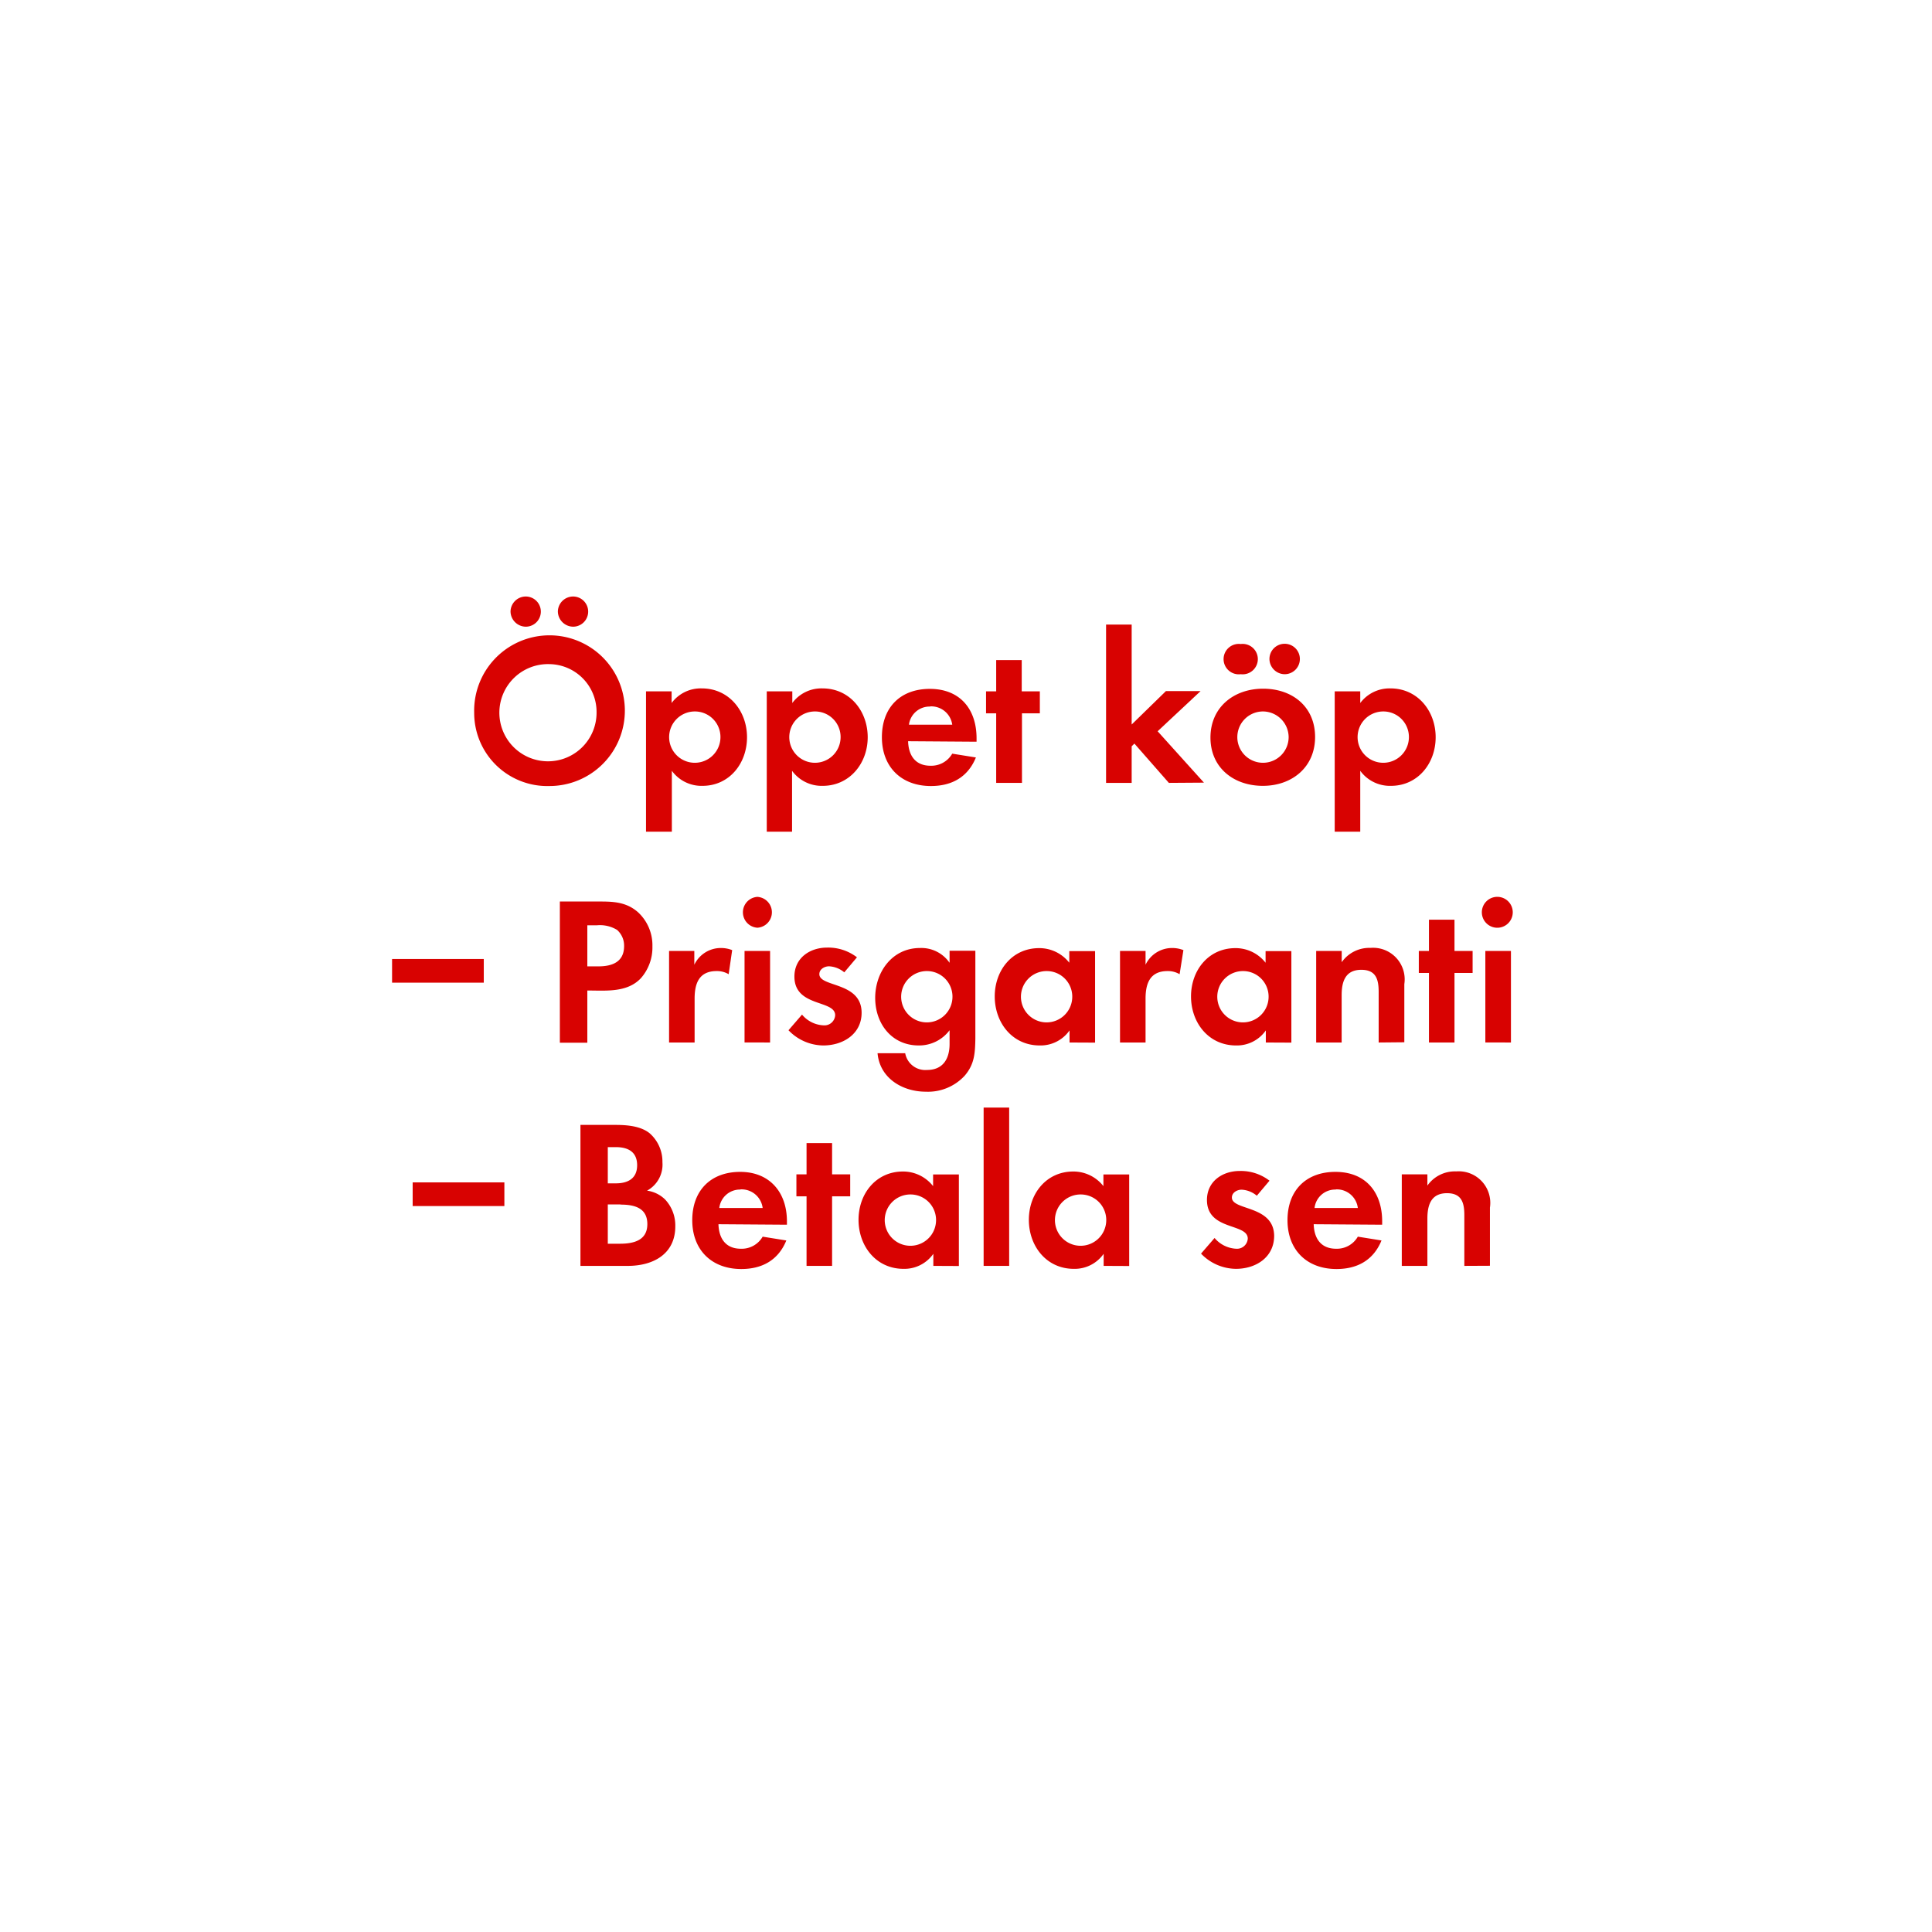 <svg id="Layer_1" data-name="Layer 1" xmlns="http://www.w3.org/2000/svg" viewBox="0 0 320 320"><defs><style>.cls-1{fill:#d80201;}</style></defs><title>text</title><path class="cls-1" d="M91,130.19a12.11,12.11,0,0,1-12.46-12.14A12.48,12.48,0,1,1,91,130.19ZM91,110a8.05,8.05,0,1,0,7.81,8A7.92,7.92,0,0,0,91,110Zm-3.92-6.2a2.56,2.56,0,0,1-2.52-2.52,2.53,2.53,0,0,1,2.52-2.48,2.5,2.5,0,1,1,0,5Zm7.84,0a2.56,2.56,0,0,1-2.52-2.52,2.53,2.53,0,0,1,2.52-2.48,2.5,2.5,0,1,1,0,5Z"/><path class="cls-1" d="M116.35,130.16a6.06,6.06,0,0,1-5.07-2.49v10.08H107V114.51h4.24v1.93a6,6,0,0,1,5-2.42c4.51,0,7.49,3.75,7.49,8.09S120.8,130.16,116.35,130.16Zm-1.26-12.32a4.25,4.25,0,1,0,4.24,4.23A4.23,4.23,0,0,0,115.09,117.84Z"/><path class="cls-1" d="M136.27,130.16a6.07,6.07,0,0,1-5.08-2.49v10.08H127V114.51h4.23v1.93a6,6,0,0,1,5-2.42c4.52,0,7.49,3.75,7.49,8.09S140.71,130.16,136.27,130.16ZM135,117.84a4.25,4.25,0,1,0,4.23,4.23A4.23,4.23,0,0,0,135,117.84Z"/><path class="cls-1" d="M150.41,122.77c.07,2.35,1.19,4.06,3.71,4.06a4,4,0,0,0,3.6-2l3.92.63c-1.33,3.26-4,4.73-7.45,4.73-4.9,0-8.12-3.15-8.12-8.09s3.08-8,7.94-8c5,0,7.74,3.36,7.74,8.19v.56Zm3.67-5.74a3.44,3.44,0,0,0-3.53,3h7.17A3.51,3.51,0,0,0,154.08,117Z"/><path class="cls-1" d="M169.27,118.15v11.52H165V118.15h-1.68v-3.64H165v-5.18h4.23v5.18h3v3.64Z"/><path class="cls-1" d="M193.6,129.67l-5.71-6.51-.45.45v6.06H183.2V103.45h4.24V120l5.67-5.53h5.74l-7.11,6.65,7.67,8.51Z"/><path class="cls-1" d="M209.17,130.16c-4.83,0-8.68-3-8.68-8s3.85-8.09,8.72-8.09,8.61,3,8.61,8S214,130.16,209.17,130.16Zm-3.67-18.49a2.52,2.52,0,1,1,0-5,2.52,2.52,0,1,1,0,5Zm3.64,6.17a4.25,4.25,0,1,0,4.3,4.27A4.28,4.28,0,0,0,209.14,117.84Zm3.64-6.17a2.55,2.55,0,0,1-2.52-2.52,2.52,2.52,0,1,1,2.52,2.52Z"/><path class="cls-1" d="M230.38,130.16a6.08,6.08,0,0,1-5.08-2.49v10.08h-4.23V114.51h4.23v1.93a6.07,6.07,0,0,1,5-2.42c4.51,0,7.49,3.75,7.49,8.09S234.83,130.16,230.38,130.16Zm-1.26-12.32a4.25,4.25,0,1,0,4.24,4.23A4.23,4.23,0,0,0,229.12,117.84Z"/><path class="cls-1" d="M64.94,162.76v-3.92H80.13v3.92Z"/><path class="cls-1" d="M106.17,162c-2.28,2.45-5.85,2.06-8.89,2.06v8.65H92.73V149.32h6.79c2.31,0,4.34.17,6.16,1.78a7.44,7.44,0,0,1,2.38,5.64A7.7,7.7,0,0,1,106.17,162Zm-4-8a5.46,5.46,0,0,0-3.33-.74H97.28v6.8h1.85c2.28,0,4.24-.74,4.24-3.36A3.47,3.47,0,0,0,102.18,154Z"/><path class="cls-1" d="M120.69,161.36a3.78,3.78,0,0,0-2-.52c-2.87,0-3.64,2-3.64,4.55v7.28h-4.23V157.51H115v2.28a4.86,4.86,0,0,1,4.41-2.77,5,5,0,0,1,1.86.35Z"/><path class="cls-1" d="M125.45,153.66a2.56,2.56,0,0,1,0-5.11,2.56,2.56,0,0,1,0,5.11Zm-2.13,19V157.51h4.23v15.16Z"/><path class="cls-1" d="M136.37,173.16a8.06,8.06,0,0,1-5.77-2.52l2.24-2.59a4.92,4.92,0,0,0,3.57,1.78,1.78,1.78,0,0,0,1.92-1.68c0-2.59-6.75-1.29-6.75-6.4,0-3.08,2.55-4.8,5.42-4.8a7.83,7.83,0,0,1,4.94,1.61l-2.1,2.49a4.26,4.26,0,0,0-2.52-1c-.74,0-1.61.46-1.61,1.3,0,2.2,7,1.22,7,6.4C142.71,171.27,139.63,173.16,136.37,173.16Z"/><path class="cls-1" d="M159.79,178.16a8.27,8.27,0,0,1-6.44,2.66c-3.89,0-7.63-2.24-8-6.37h4.58a3.38,3.38,0,0,0,3.61,2.77c2.66,0,3.74-1.86,3.74-4.31v-2.27a6.3,6.3,0,0,1-5.11,2.52c-4.48,0-7.21-3.61-7.21-7.88s2.8-8.26,7.42-8.26a5.68,5.68,0,0,1,4.9,2.45v-2h4.27v14.6C161.5,174.49,161.4,176.27,159.79,178.16Zm-6.27-17.32a4.25,4.25,0,1,0,4.24,4.23A4.23,4.23,0,0,0,153.52,160.84Z"/><path class="cls-1" d="M177.15,172.67v-2a5.86,5.86,0,0,1-4.94,2.49c-4.55,0-7.45-3.78-7.45-8.12s2.9-8,7.35-8a6.31,6.31,0,0,1,5,2.42v-1.93h4.27v15.16Zm-3.78-11.83a4.25,4.25,0,1,0,4.23,4.23A4.23,4.23,0,0,0,173.37,160.84Z"/><path class="cls-1" d="M195.38,161.36a3.78,3.78,0,0,0-2-.52c-2.87,0-3.64,2-3.64,4.55v7.28h-4.23V157.51h4.23v2.28a4.86,4.86,0,0,1,4.41-2.77,5,5,0,0,1,1.86.35Z"/><path class="cls-1" d="M209.66,172.67v-2a5.84,5.84,0,0,1-4.93,2.49c-4.56,0-7.46-3.78-7.46-8.12s2.9-8,7.35-8a6.3,6.3,0,0,1,5,2.42v-1.93h4.27v15.16Zm-3.78-11.83a4.25,4.25,0,1,0,4.24,4.23A4.23,4.23,0,0,0,205.88,160.84Z"/><path class="cls-1" d="M228.35,172.67v-8.4c0-2.07-.46-3.64-2.87-3.64-2.63,0-3.26,1.92-3.26,4.2v7.84H218V157.51h4.23v1.86A5.59,5.59,0,0,1,227,157a5.23,5.23,0,0,1,5.6,6v9.63Z"/><path class="cls-1" d="M240.91,161.15v11.52h-4.23V161.15H235v-3.64h1.68v-5.18h4.23v5.18h3v3.64Z"/><path class="cls-1" d="M248.16,153.66a2.56,2.56,0,1,1,0-5.11,2.56,2.56,0,0,1,0,5.11Zm-2.14,19V157.51h4.24v15.16Z"/><path class="cls-1" d="M68.35,199.76v-3.92H83.54v3.92Z"/><path class="cls-1" d="M104,209.67H96.14V186.32h5.78c1.89,0,4.2.17,5.7,1.4a6.24,6.24,0,0,1,2.1,4.79,4.91,4.91,0,0,1-2.55,4.7,5.29,5.29,0,0,1,3,1.47,6.28,6.28,0,0,1,1.68,4.37C111.89,207.71,108.18,209.67,104,209.67ZM102,190h-1.33v6H102c2,0,3.53-.8,3.53-3S104.05,190,102,190Zm.77,9.49h-2.1V206h2c2.24,0,4.55-.52,4.55-3.25S105,199.52,102.79,199.52Z"/><path class="cls-1" d="M119,202.77c.07,2.35,1.19,4.06,3.71,4.06a4,4,0,0,0,3.61-2l3.92.63c-1.33,3.26-4,4.73-7.46,4.73-4.9,0-8.12-3.15-8.12-8.09s3.08-8,7.94-8,7.74,3.36,7.74,8.19v.56Zm3.67-5.74a3.44,3.44,0,0,0-3.53,3.05h7.18A3.52,3.52,0,0,0,122.63,197Z"/><path class="cls-1" d="M137.82,198.15v11.52h-4.23V198.15h-1.68v-3.64h1.68v-5.18h4.23v5.18h3v3.64Z"/><path class="cls-1" d="M154.59,209.67v-2a5.86,5.86,0,0,1-4.94,2.49c-4.55,0-7.45-3.78-7.45-8.12s2.9-8,7.35-8a6.31,6.31,0,0,1,5,2.42v-1.93h4.27v15.16Zm-3.78-11.83a4.25,4.25,0,1,0,4.23,4.23A4.23,4.23,0,0,0,150.81,197.84Z"/><path class="cls-1" d="M162.92,209.67V183.45h4.23v26.22Z"/><path class="cls-1" d="M182.8,209.67v-2a5.86,5.86,0,0,1-4.94,2.49c-4.55,0-7.45-3.78-7.45-8.12s2.9-8,7.35-8a6.31,6.31,0,0,1,5,2.42v-1.93h4.27v15.16ZM179,197.84a4.25,4.25,0,1,0,4.23,4.23A4.23,4.23,0,0,0,179,197.84Z"/><path class="cls-1" d="M204.71,210.16a8.1,8.1,0,0,1-5.78-2.52l2.24-2.59a5,5,0,0,0,3.57,1.78,1.79,1.79,0,0,0,1.93-1.68c0-2.59-6.76-1.29-6.76-6.4,0-3.08,2.56-4.8,5.43-4.8a7.78,7.78,0,0,1,4.93,1.61l-2.1,2.49a4.21,4.21,0,0,0-2.52-1c-.73,0-1.61.46-1.61,1.3,0,2.2,7,1.22,7,6.4C211,208.27,208,210.16,204.71,210.16Z"/><path class="cls-1" d="M217.59,202.77c.07,2.35,1.19,4.06,3.71,4.06a4,4,0,0,0,3.6-2l3.92.63c-1.33,3.26-4,4.73-7.45,4.73-4.9,0-8.12-3.15-8.12-8.09s3.08-8,7.94-8c5,0,7.74,3.36,7.74,8.19v.56Zm3.67-5.74a3.44,3.44,0,0,0-3.53,3.05h7.17A3.51,3.51,0,0,0,221.26,197Z"/><path class="cls-1" d="M242.54,209.67v-8.4c0-2.07-.45-3.64-2.87-3.64-2.62,0-3.25,1.92-3.25,4.2v7.84h-4.24V194.51h4.24v1.86a5.57,5.57,0,0,1,4.76-2.35,5.23,5.23,0,0,1,5.6,6v9.63Z"/></svg>